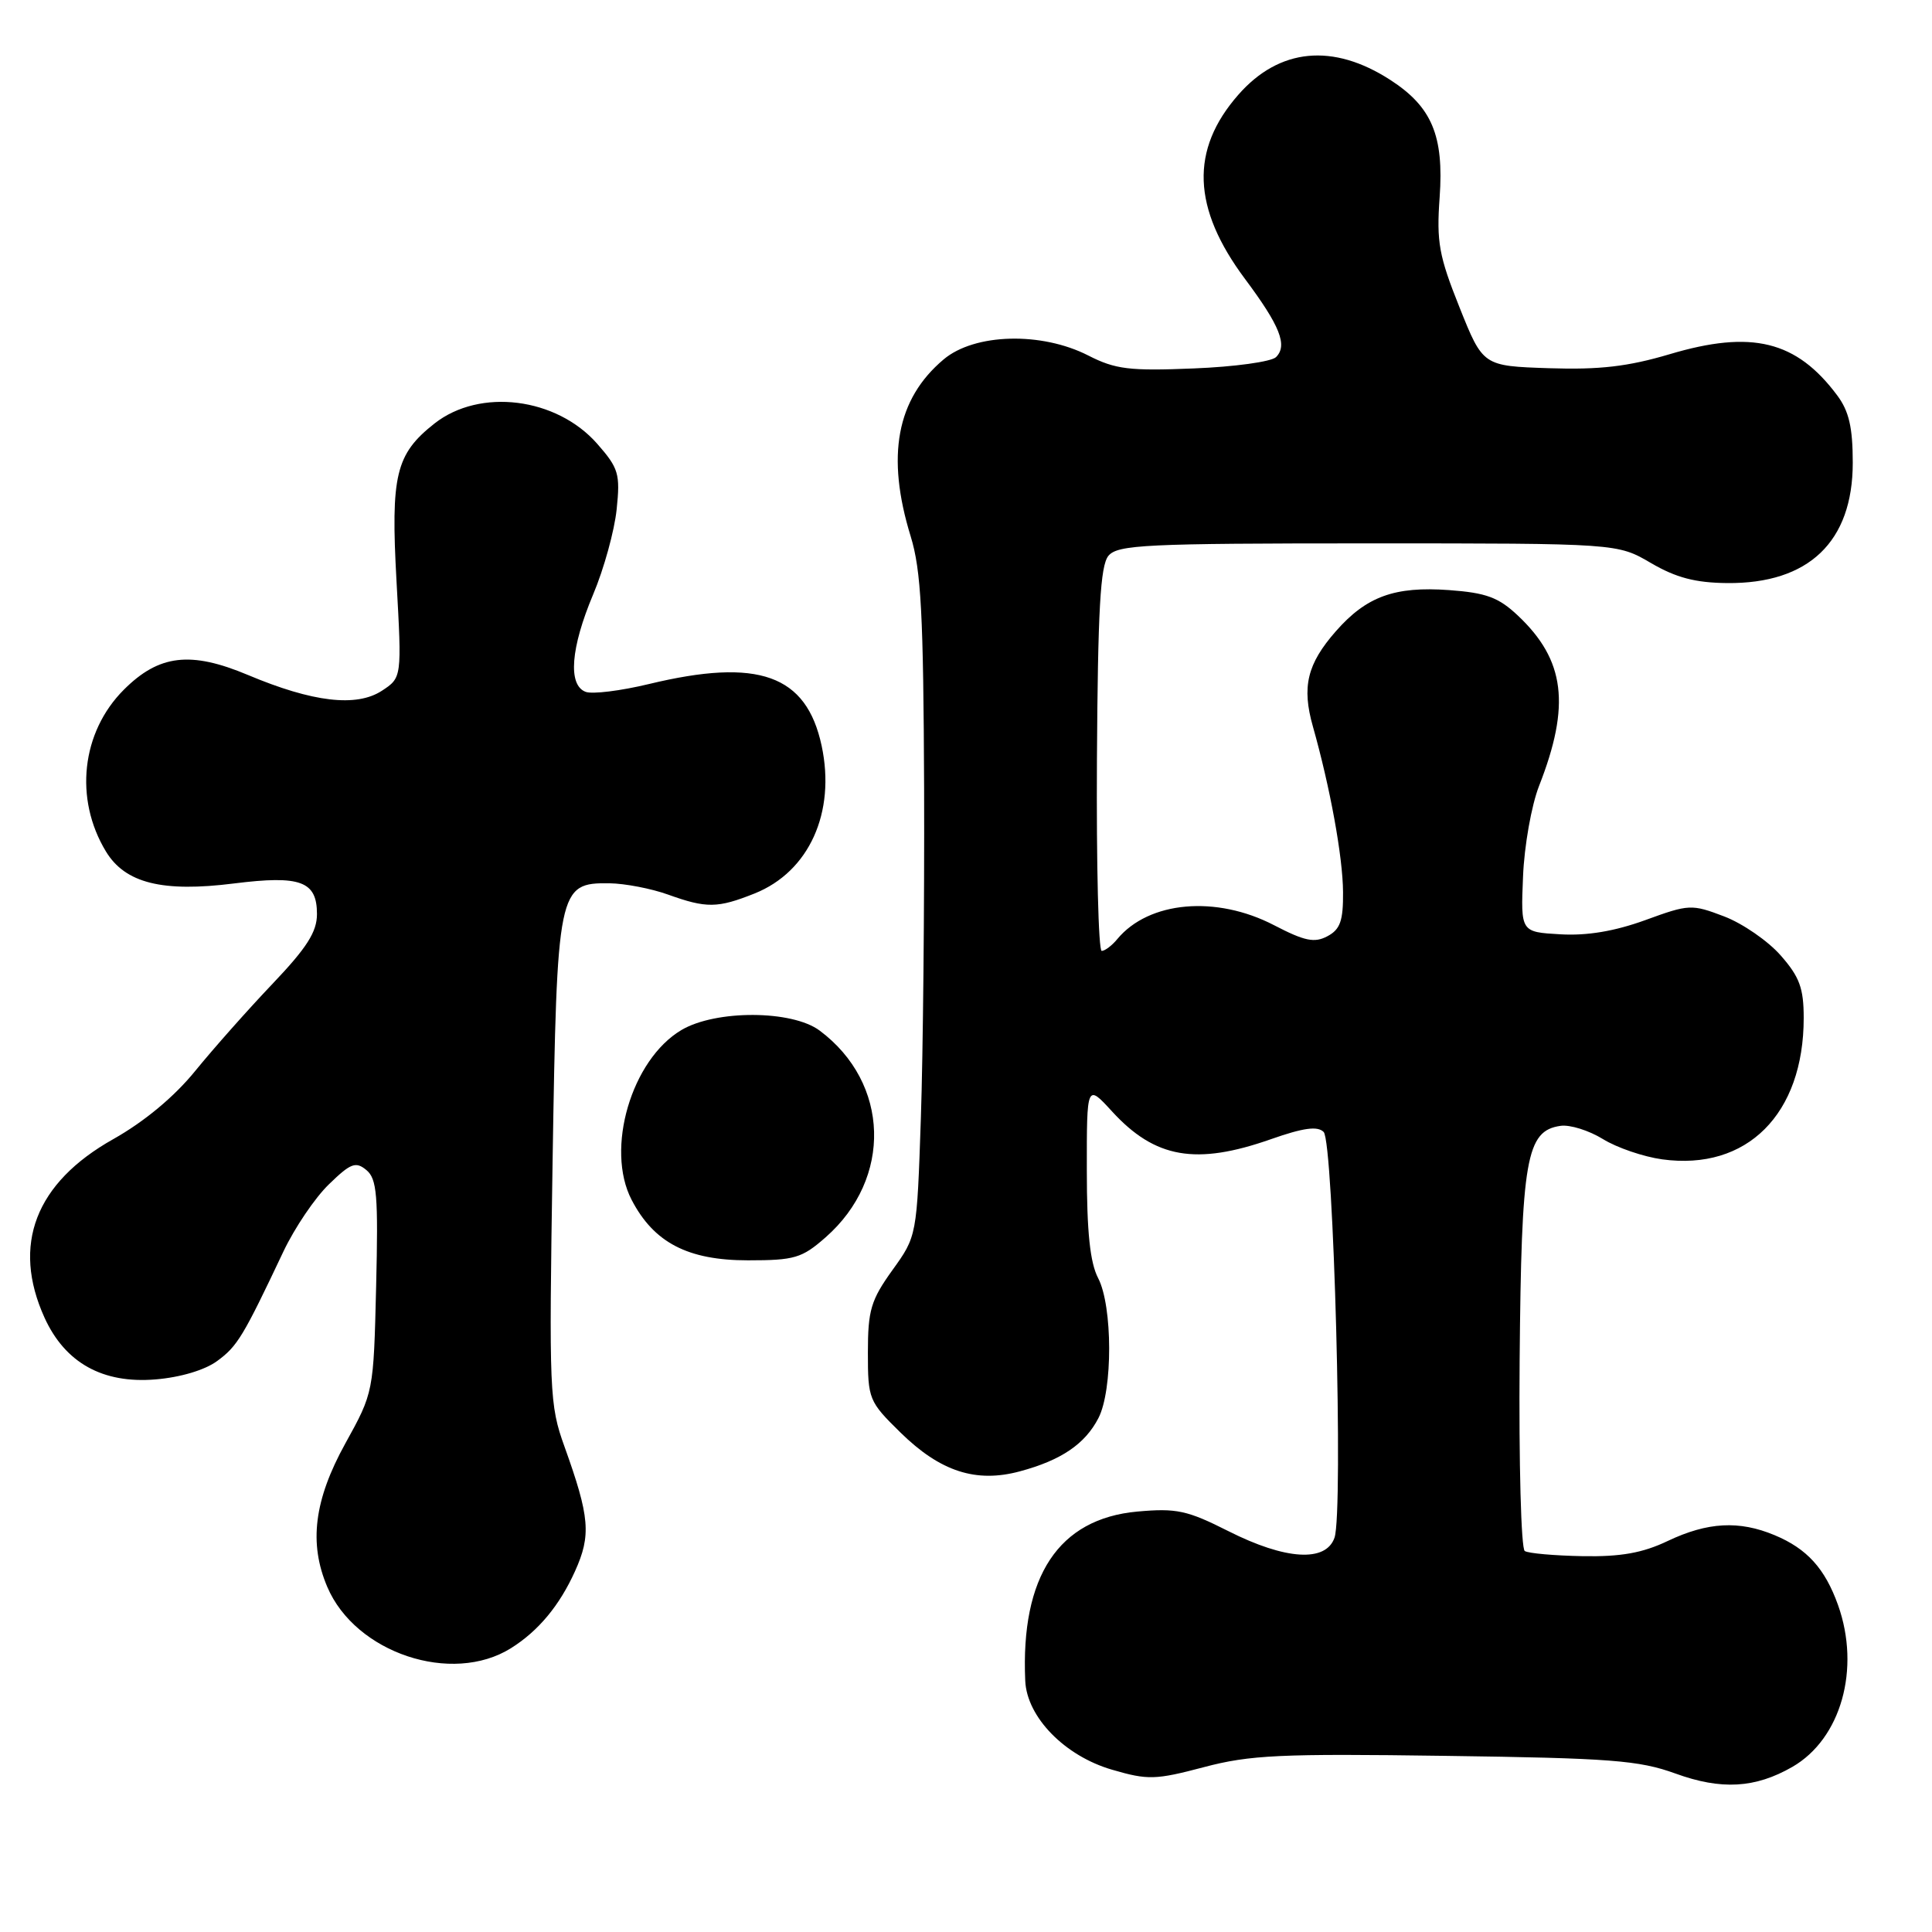 <?xml version="1.0" encoding="UTF-8" standalone="no"?>
<!DOCTYPE svg PUBLIC "-//W3C//DTD SVG 1.1//EN" "http://www.w3.org/Graphics/SVG/1.1/DTD/svg11.dtd" >
<svg xmlns="http://www.w3.org/2000/svg" xmlns:xlink="http://www.w3.org/1999/xlink" version="1.1" viewBox="0 0 256 256">
 <g >
 <path fill="currentColor"
d=" M 237.50 234.12 C 243.95 230.40 246.56 221.13 243.55 212.68 C 241.82 207.84 239.44 205.21 235.15 203.42 C 230.44 201.45 226.27 201.68 221.00 204.18 C 217.65 205.78 214.77 206.29 209.71 206.20 C 205.98 206.13 202.53 205.83 202.04 205.52 C 201.55 205.22 201.25 193.84 201.36 180.24 C 201.59 153.51 202.23 149.83 206.78 149.18 C 208.02 149.00 210.54 149.79 212.39 150.93 C 214.23 152.07 217.77 153.28 220.25 153.62 C 231.47 155.16 239.00 147.63 239.00 134.89 C 239.00 130.94 238.45 129.44 235.95 126.60 C 234.28 124.69 230.90 122.36 228.46 121.43 C 224.15 119.79 223.81 119.80 218.01 121.92 C 213.96 123.39 210.30 124.01 206.75 123.80 C 201.50 123.50 201.50 123.50 201.81 116.15 C 201.97 112.10 202.93 106.70 203.93 104.15 C 208.13 93.44 207.39 87.46 201.12 81.56 C 198.56 79.15 196.93 78.55 192.00 78.19 C 184.79 77.67 181.06 79.03 177.01 83.64 C 173.20 87.98 172.47 91.01 173.97 96.28 C 176.25 104.35 177.93 113.53 177.96 118.21 C 177.99 122.00 177.59 123.15 175.90 124.05 C 174.18 124.97 172.89 124.71 168.81 122.59 C 161.14 118.61 152.23 119.40 148.05 124.43 C 147.34 125.30 146.40 126.00 145.98 126.00 C 145.55 126.00 145.27 114.59 145.35 100.65 C 145.47 80.81 145.80 74.95 146.87 73.65 C 148.10 72.18 151.77 72.00 181.28 72.00 C 214.32 72.00 214.32 72.00 218.77 74.61 C 222.09 76.55 224.65 77.22 228.86 77.26 C 239.67 77.36 245.50 71.78 245.50 61.32 C 245.50 56.64 245.00 54.48 243.44 52.39 C 238.03 45.14 232.11 43.69 221.22 46.94 C 215.72 48.57 211.95 49.01 205.26 48.79 C 196.50 48.50 196.50 48.50 193.39 40.72 C 190.67 33.92 190.33 32.07 190.76 26.15 C 191.34 17.98 189.73 14.15 184.22 10.59 C 176.63 5.68 169.51 6.37 164.09 12.55 C 157.68 19.85 157.96 27.56 164.97 36.96 C 169.61 43.18 170.64 45.76 169.08 47.32 C 168.47 47.93 163.55 48.61 158.16 48.82 C 149.67 49.17 147.79 48.94 144.21 47.11 C 137.99 43.93 129.14 44.17 125.04 47.62 C 118.80 52.87 117.39 60.42 120.67 71.07 C 122.05 75.55 122.36 81.38 122.45 104.50 C 122.50 119.90 122.31 139.54 122.02 148.15 C 121.49 163.80 121.49 163.80 118.24 168.31 C 115.40 172.27 115.00 173.61 115.00 179.21 C 115.00 185.40 115.12 185.70 119.32 189.82 C 124.59 194.99 129.32 196.53 135.14 194.96 C 140.61 193.49 143.77 191.35 145.55 187.90 C 147.46 184.20 147.44 173.07 145.51 169.36 C 144.44 167.31 144.01 163.25 144.01 155.05 C 144.00 143.61 144.00 143.61 147.36 147.28 C 153.05 153.49 158.48 154.44 168.43 150.94 C 172.70 149.44 174.58 149.18 175.39 149.99 C 176.71 151.31 178.02 200.29 176.83 203.75 C 175.69 207.04 170.34 206.71 162.76 202.88 C 157.31 200.13 155.89 199.82 150.70 200.29 C 140.27 201.24 135.23 208.86 135.85 222.72 C 136.07 227.54 141.09 232.68 147.37 234.50 C 152.10 235.88 153.11 235.85 159.51 234.16 C 165.62 232.54 169.64 232.35 191.50 232.66 C 213.44 232.96 217.17 233.25 222.00 235.00 C 228.08 237.21 232.58 236.95 237.50 234.12 Z  M 67.71 218.39 C 71.33 216.12 74.13 212.76 76.19 208.20 C 78.35 203.42 78.15 201.02 74.80 191.69 C 72.80 186.14 72.74 184.50 73.22 153.97 C 73.80 117.63 73.94 116.96 80.77 117.04 C 82.82 117.07 86.30 117.74 88.50 118.53 C 93.62 120.37 95.07 120.35 99.99 118.39 C 107.21 115.50 110.76 107.66 108.87 98.81 C 106.85 89.40 100.50 87.14 85.98 90.64 C 82.24 91.54 78.47 92.01 77.59 91.67 C 75.23 90.77 75.62 85.85 78.59 78.78 C 80.02 75.40 81.42 70.31 81.71 67.49 C 82.20 62.79 81.97 62.04 79.14 58.81 C 73.74 52.66 63.59 51.39 57.58 56.11 C 52.43 60.17 51.76 62.94 52.54 77.01 C 53.25 89.79 53.25 89.79 50.60 91.53 C 47.23 93.73 41.44 93.05 32.86 89.44 C 25.25 86.24 21.06 86.74 16.41 91.39 C 10.78 97.02 9.81 105.86 14.04 112.83 C 16.59 117.03 21.53 118.26 31.03 117.06 C 39.82 115.96 42.00 116.76 42.00 121.12 C 42.00 123.48 40.66 125.58 36.13 130.34 C 32.90 133.73 28.29 138.93 25.88 141.89 C 23.10 145.32 19.13 148.62 15.01 150.94 C 4.68 156.74 1.53 164.96 5.90 174.60 C 8.63 180.59 13.61 183.36 20.60 182.78 C 23.90 182.51 27.16 181.54 28.79 180.33 C 31.46 178.37 32.21 177.13 37.56 165.82 C 39.04 162.70 41.75 158.69 43.59 156.92 C 46.47 154.12 47.14 153.87 48.55 155.04 C 49.95 156.20 50.13 158.40 49.84 170.45 C 49.50 184.50 49.50 184.50 45.75 191.28 C 41.62 198.76 40.90 204.49 43.37 210.28 C 47.10 219.04 59.88 223.30 67.71 218.39 Z  M 109.40 163.95 C 118.27 156.16 117.91 143.50 108.61 136.56 C 104.96 133.83 94.86 133.79 90.30 136.48 C 83.67 140.40 80.19 152.24 83.69 158.98 C 86.64 164.66 91.14 167.00 99.11 167.00 C 105.29 167.00 106.26 166.71 109.40 163.95 Z "/>
</g>
</svg>